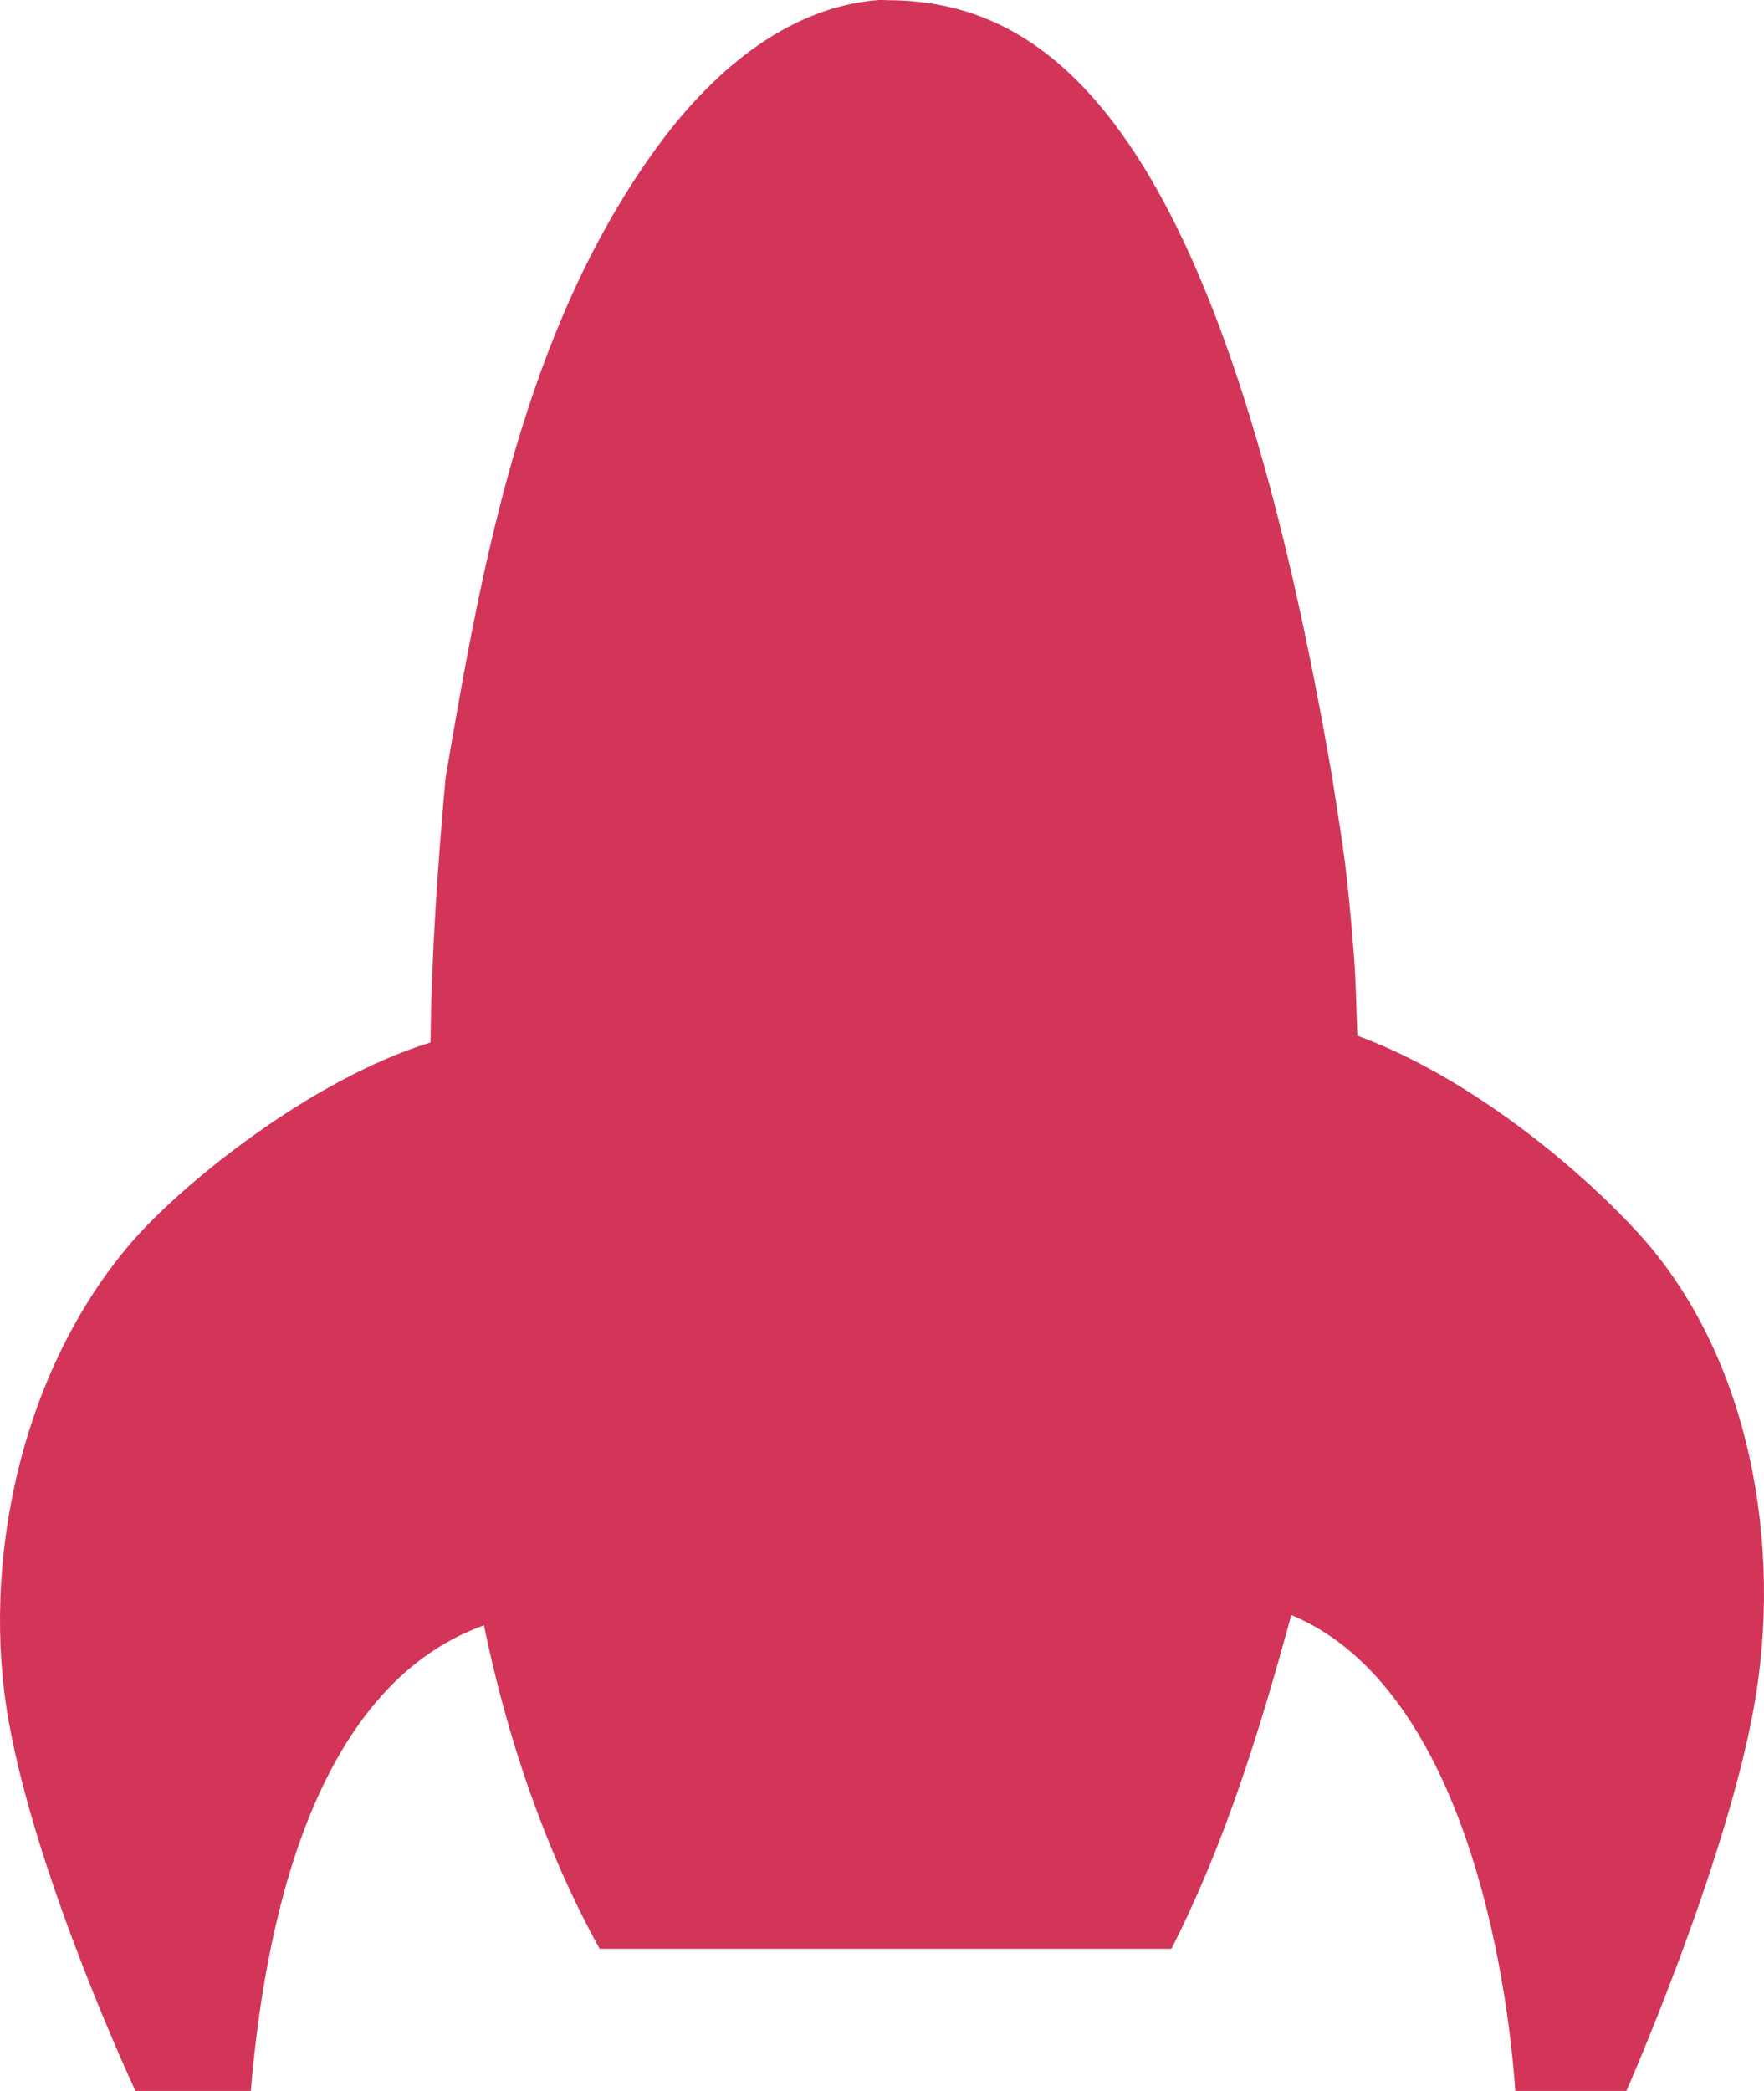 <?xml version="1.0" encoding="UTF-8"?>
<!DOCTYPE svg PUBLIC "-//W3C//DTD SVG 1.1//EN" "http://www.w3.org/Graphics/SVG/1.1/DTD/svg11.dtd">
<svg version="1.1" xmlns="http://www.w3.org/2000/svg" xmlns:xlink="http://www.w3.org/1999/xlink" x="0" y="0" width="432" height="512" viewBox="0, 0, 432, 512">
  <g id="Layer_1">
    <path d="M215.142,0 C216.961,0.025 216.306,-0.022 217.112,0.042 C257.194,-0.01 298.719,30.388 326.194,190.016 C329.08,208.628 329.751,211.366 331.57,233.989 C332.095,240.515 332.135,247.07 332.417,253.611 C359.103,263.387 385.622,285 400.965,301.667 C429.003,332.125 436.596,379.032 429.511,418.132 C422.446,457.247 398.297,512 398.297,512 L371.105,512 C368.421,474.98 355.762,411.892 316.23,395.456 C308.646,423.319 300.045,451.368 286.868,477.198 L146.852,477.198 C133.332,452.664 124.153,425.38 118.522,397.98 C75.876,413.28 64.634,473.412 61.425,512 L33.171,512 C33.171,512 9.255,460.941 2.195,421.846 C-4.871,382.745 5.134,335.757 32.084,304.333 C44.091,290.333 75.718,264.445 105.433,255.262 C105.678,233.652 107.178,212.081 109.106,190.564 C118.087,137.615 128.38,80.876 160.678,36.345 C173.632,18.485 192.209,1.763 215.142,0 z" fill="#D33558"/>
  </g>
</svg>
